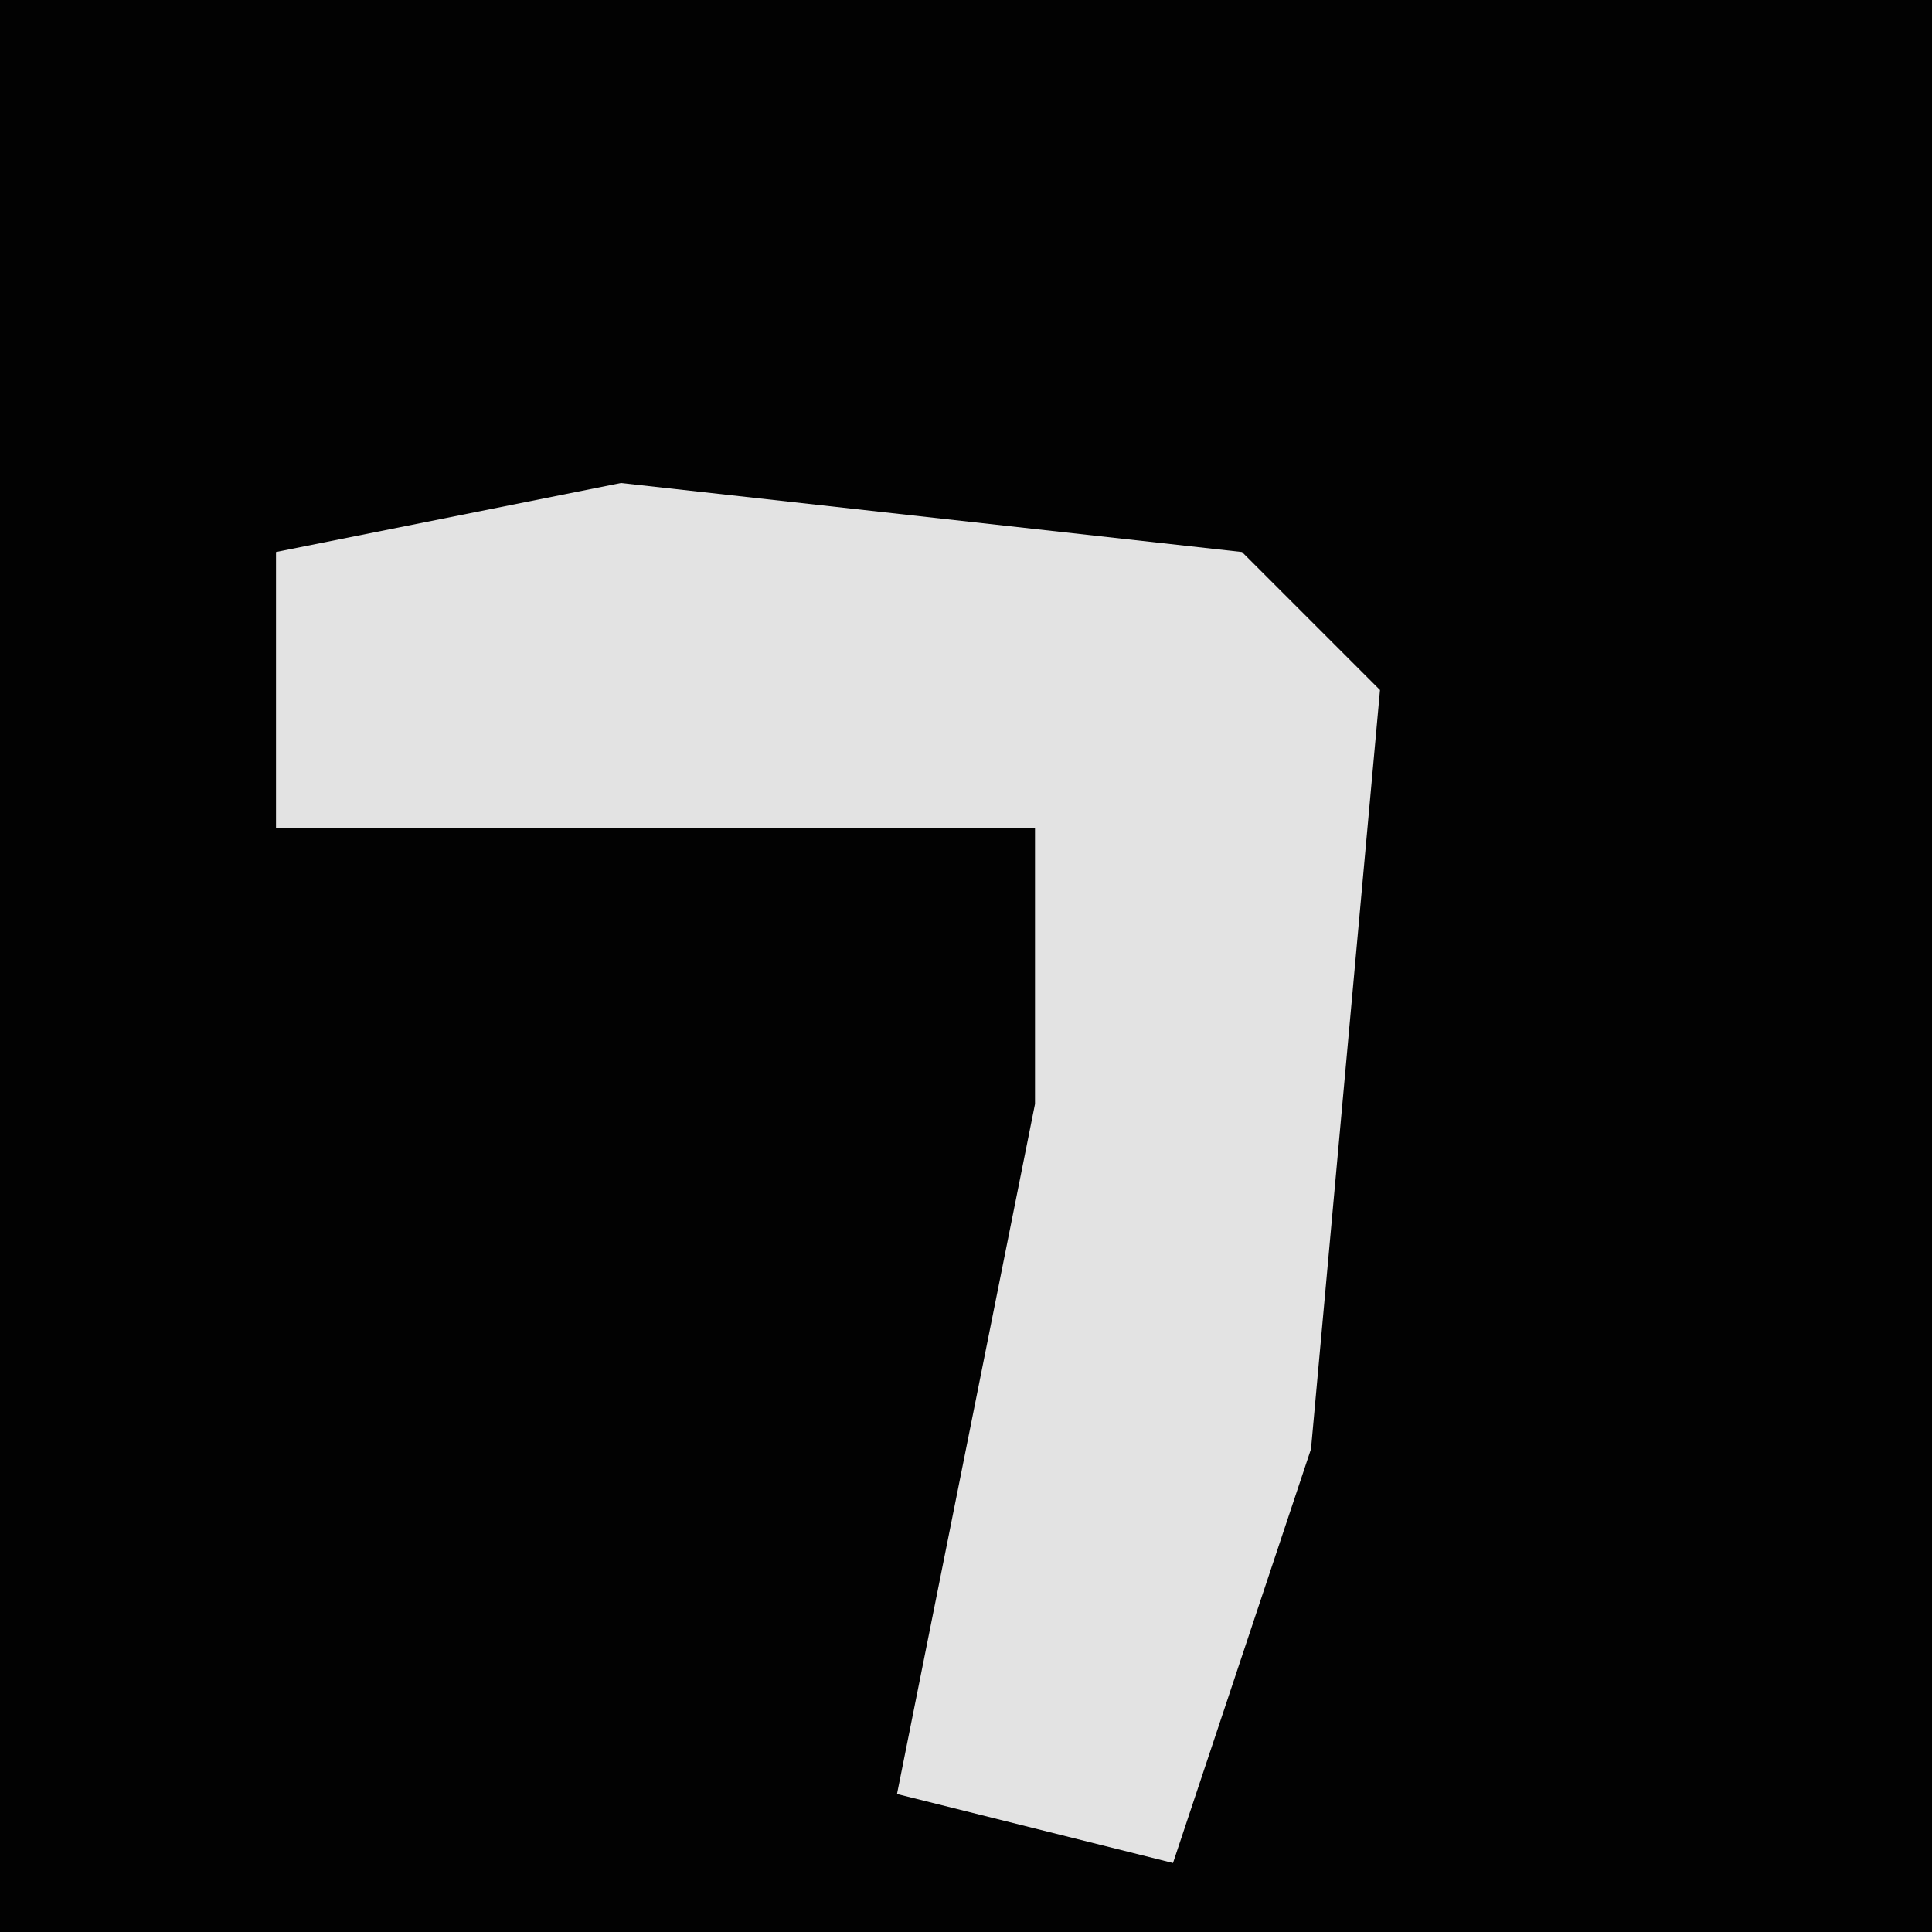 <?xml version="1.0" encoding="UTF-8"?>
<svg version="1.1" xmlns="http://www.w3.org/2000/svg" width="28" height="28">
<path d="M0,0 L28,0 L28,28 L0,28 Z " fill="#020202" transform="translate(0,0)"/>
<path d="M0,0 L9,1 L11,3 L10,14 L8,20 L4,19 L6,9 L6,5 L-5,5 L-5,1 Z " fill="#E3E3E3" transform="translate(9,7)"/>
</svg>
